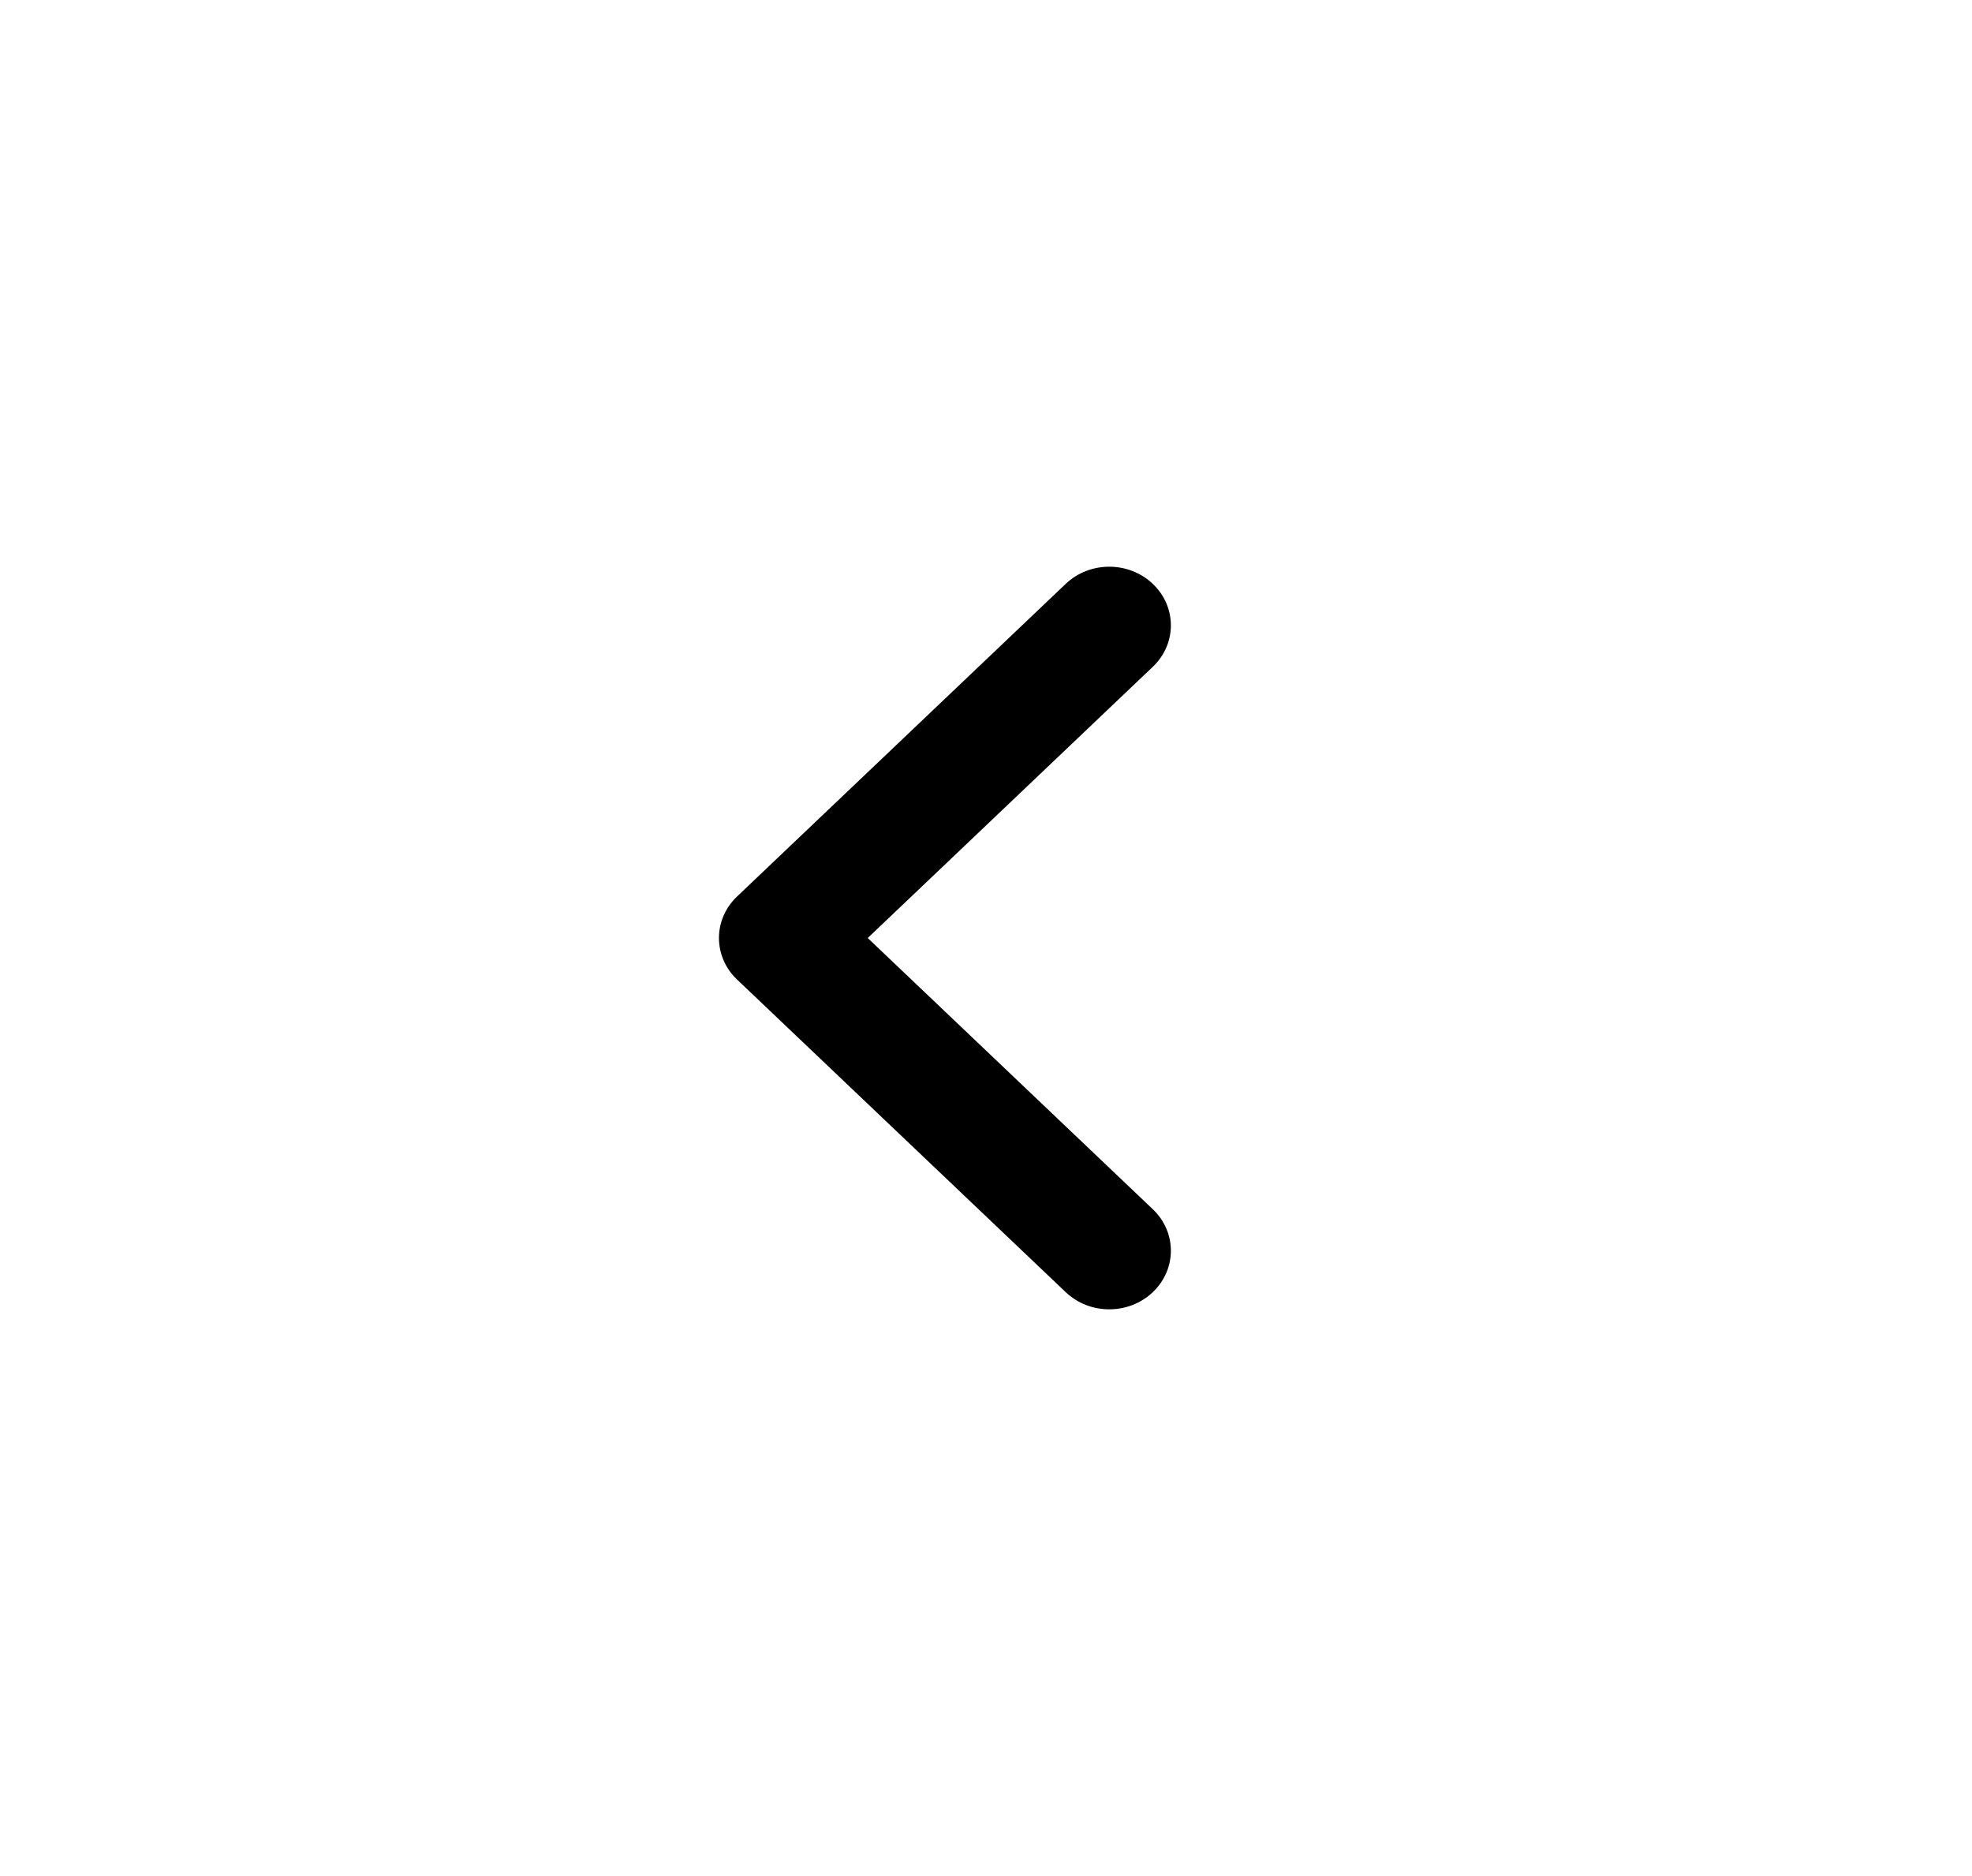 <svg width="41" height="39" viewBox="0 0 41 39" fill="none" xmlns="http://www.w3.org/2000/svg">
<path fill-rule="evenodd" clip-rule="evenodd" d="M23.968 12.138C24.469 12.614 24.469 13.386 23.968 13.862L18.041 19.5L23.968 25.138C24.469 25.614 24.469 26.386 23.968 26.862C23.468 27.338 22.657 27.338 22.157 26.862L15.323 20.362C14.823 19.886 14.823 19.114 15.323 18.638L22.157 12.138C22.657 11.662 23.468 11.662 23.968 12.138Z" fill="black"/>
</svg>
